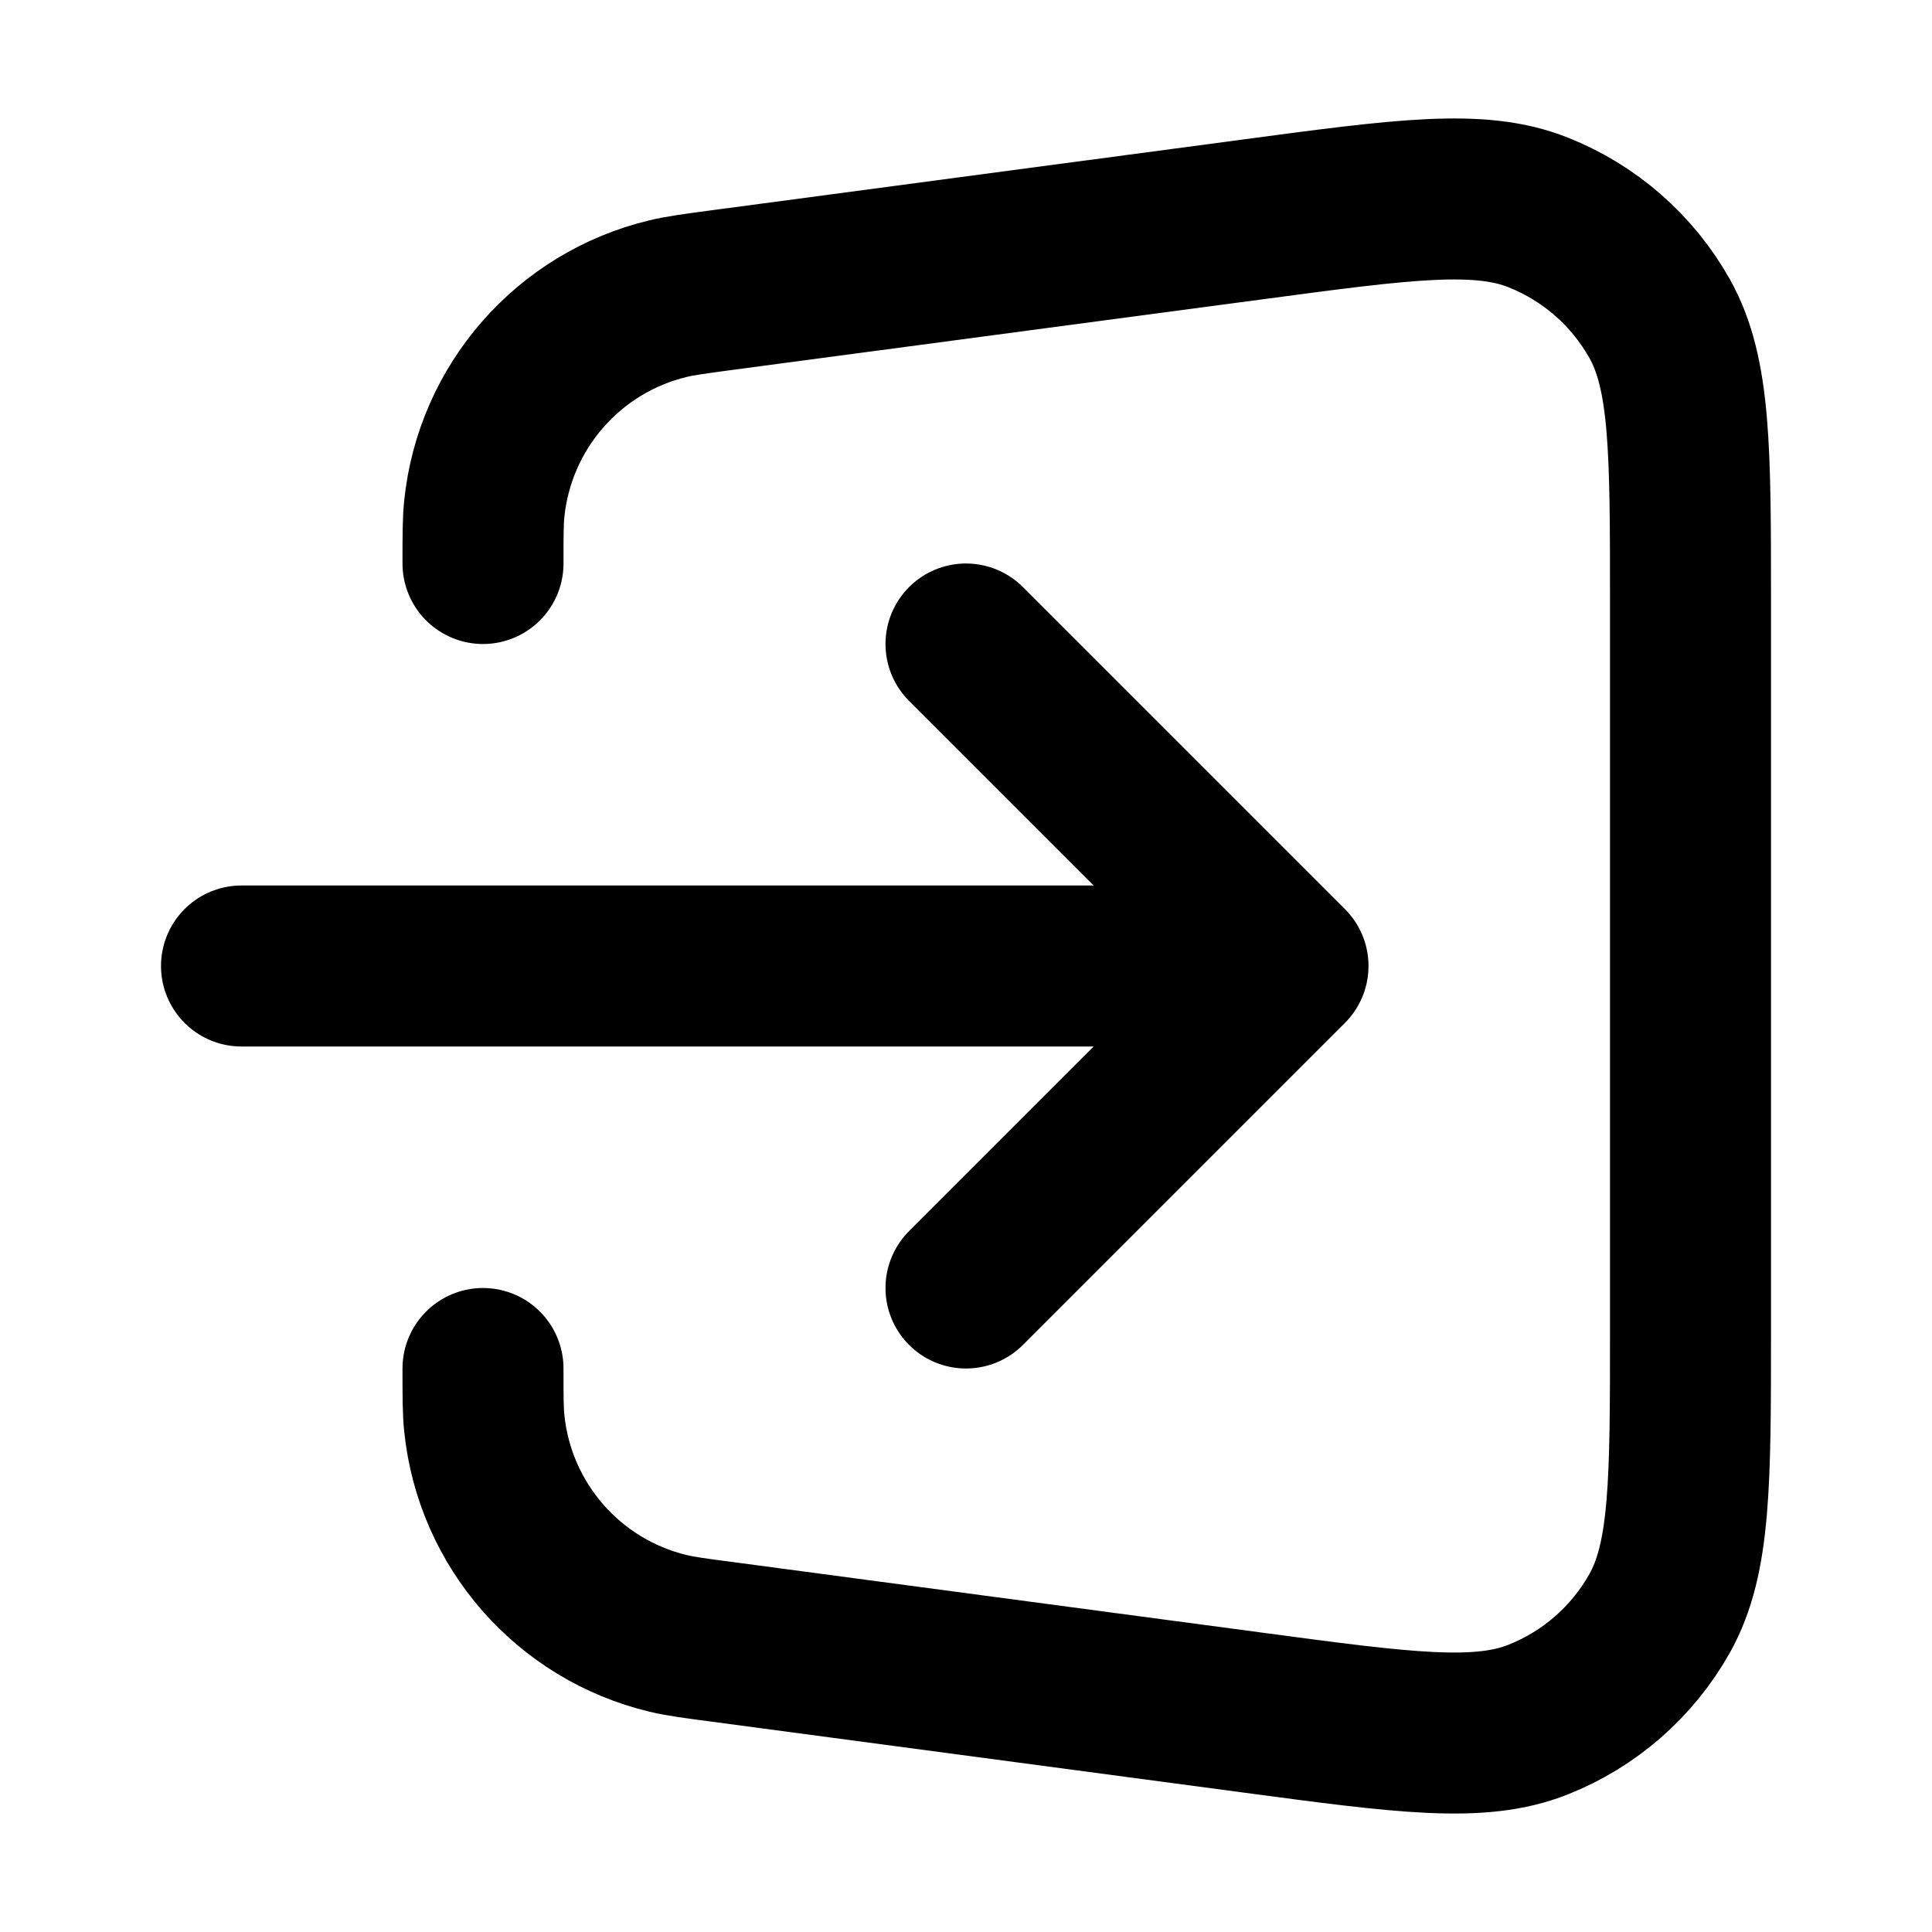 <svg width="100%" height="100%" viewBox="0 0 24 24" fill="none" xmlns="http://www.w3.org/2000/svg">
 <path d="M6 17C6 17.351 6 17.527 6.016 17.68C6.146 18.947 7.063 19.995 8.302 20.291C8.451 20.327 8.626 20.35 8.974 20.396L15.566 21.275C17.442 21.526 18.38 21.651 19.108 21.361C19.748 21.107 20.28 20.641 20.617 20.041C21 19.357 21 18.41 21 16.517V7.482C21 5.589 21 4.643 20.617 3.959C20.28 3.359 19.748 2.893 19.108 2.639C18.38 2.349 17.442 2.474 15.566 2.725L8.974 3.603C8.625 3.65 8.451 3.673 8.302 3.709C7.063 4.005 6.146 5.053 6.016 6.32C6 6.473 6 6.649 6 7M12 8L16 12M16 12L12 16M16 12H3" stroke="currentColor" stroke-width="2" stroke-linecap="round" stroke-linejoin="round"/>
 </svg>
